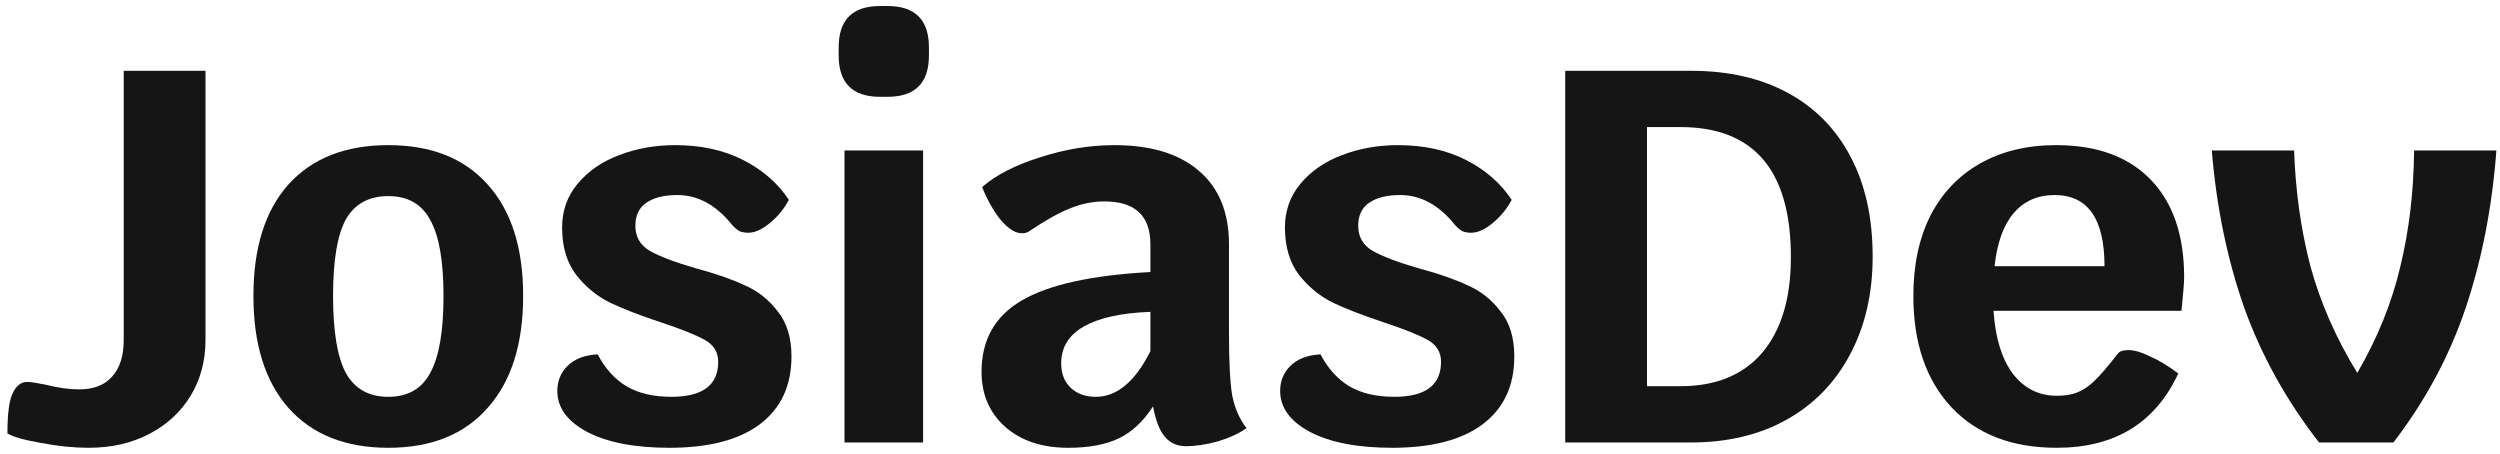<svg width="226" height="41" viewBox="0 0 226 41" fill="none" xmlns="http://www.w3.org/2000/svg">
<path d="M8.016 40.48C6.672 40.48 5.248 40.336 3.744 40.048C2.24 39.792 1.216 39.504 0.672 39.184C0.672 37.392 0.832 36.176 1.152 35.536C1.472 34.864 1.904 34.528 2.448 34.528C2.704 34.528 2.992 34.56 3.312 34.624C3.664 34.688 3.92 34.736 4.08 34.768C5.232 35.056 6.256 35.2 7.152 35.2C8.464 35.2 9.456 34.816 10.128 34.048C10.832 33.28 11.184 32.176 11.184 30.736V6.4H18.576V30.736C18.576 32.624 18.128 34.304 17.232 35.776C16.336 37.248 15.088 38.4 13.488 39.232C11.888 40.064 10.064 40.48 8.016 40.48Z" fill="#151515"/>
<path d="M35.101 40.48C31.229 40.48 28.221 39.28 26.077 36.88C23.965 34.48 22.909 31.104 22.909 26.752C22.909 22.4 23.965 19.04 26.077 16.672C28.221 14.304 31.229 13.12 35.101 13.12C38.973 13.12 41.965 14.304 44.077 16.672C46.221 19.04 47.293 22.4 47.293 26.752C47.293 31.104 46.221 34.48 44.077 36.88C41.965 39.28 38.973 40.48 35.101 40.48ZM35.101 35.872C36.861 35.872 38.125 35.152 38.893 33.712C39.693 32.272 40.093 29.952 40.093 26.752C40.093 23.584 39.693 21.296 38.893 19.888C38.125 18.448 36.861 17.728 35.101 17.728C33.341 17.728 32.061 18.432 31.261 19.84C30.493 21.248 30.109 23.552 30.109 26.752C30.109 29.952 30.493 32.272 31.261 33.712C32.061 35.152 33.341 35.872 35.101 35.872Z" fill="#151515"/>
<path d="M60.51 40.48C57.374 40.48 54.894 40 53.07 39.04C51.278 38.08 50.382 36.848 50.382 35.344C50.382 34.448 50.686 33.696 51.294 33.088C51.934 32.448 52.846 32.096 54.03 32.032C54.702 33.312 55.566 34.272 56.622 34.912C57.71 35.552 59.07 35.872 60.702 35.872C63.518 35.872 64.926 34.816 64.926 32.704C64.926 31.84 64.526 31.184 63.726 30.736C62.926 30.288 61.614 29.76 59.79 29.152C57.934 28.544 56.398 27.952 55.182 27.376C53.998 26.8 52.974 25.968 52.11 24.88C51.246 23.76 50.814 22.32 50.814 20.56C50.814 19.056 51.278 17.744 52.206 16.624C53.166 15.472 54.414 14.608 55.95 14.032C57.518 13.424 59.214 13.12 61.038 13.12C63.374 13.12 65.422 13.568 67.182 14.464C68.942 15.36 70.318 16.56 71.31 18.064C70.894 18.864 70.318 19.568 69.582 20.176C68.878 20.752 68.238 21.04 67.662 21.04C67.342 21.04 67.07 20.992 66.846 20.896C66.622 20.768 66.398 20.576 66.174 20.32C64.734 18.528 63.086 17.632 61.23 17.632C60.014 17.632 59.07 17.872 58.398 18.352C57.758 18.8 57.438 19.488 57.438 20.416C57.438 21.408 57.87 22.16 58.734 22.672C59.63 23.184 61.022 23.712 62.91 24.256C64.702 24.736 66.174 25.248 67.326 25.792C68.51 26.304 69.502 27.088 70.302 28.144C71.134 29.168 71.55 30.528 71.55 32.224C71.55 34.88 70.59 36.928 68.67 38.368C66.782 39.776 64.062 40.48 60.51 40.48Z" fill="#151515"/>
<path d="M76.344 13.6H83.448V40H76.344V13.6ZM79.56 8.752C77.064 8.752 75.816 7.504 75.816 5.008V4.288C75.816 1.792 77.064 0.544 79.56 0.544H80.232C82.728 0.544 83.976 1.792 83.976 4.288V5.008C83.976 7.504 82.728 8.752 80.232 8.752H79.56Z" fill="#151515"/>
<path d="M111.1 30.064C111.1 32.688 111.196 34.576 111.388 35.728C111.612 36.88 112.044 37.872 112.684 38.704C112.012 39.184 111.148 39.584 110.092 39.904C109.036 40.192 108.076 40.336 107.212 40.336C106.412 40.336 105.772 40.048 105.292 39.472C104.812 38.896 104.46 37.984 104.236 36.736C103.372 38.08 102.348 39.04 101.164 39.616C99.98 40.192 98.444 40.48 96.556 40.48C94.22 40.48 92.332 39.856 90.892 38.608C89.452 37.328 88.732 35.664 88.732 33.616C88.732 30.736 89.932 28.592 92.332 27.184C94.764 25.744 98.652 24.88 103.996 24.592V22.096C103.996 20.784 103.644 19.808 102.94 19.168C102.268 18.528 101.228 18.208 99.82 18.208C98.796 18.208 97.772 18.416 96.748 18.832C95.756 19.216 94.524 19.904 93.052 20.896C92.892 21.024 92.668 21.088 92.38 21.088C91.804 21.088 91.18 20.704 90.508 19.936C89.868 19.168 89.292 18.16 88.78 16.912C90.028 15.824 91.772 14.928 94.012 14.224C96.284 13.488 98.524 13.12 100.732 13.12C104.06 13.12 106.62 13.904 108.412 15.472C110.204 17.008 111.1 19.216 111.1 22.096V30.064ZM99.052 35.872C100.012 35.872 100.892 35.536 101.692 34.864C102.524 34.192 103.292 33.152 103.996 31.744V28.192C101.34 28.288 99.324 28.736 97.948 29.536C96.604 30.304 95.932 31.408 95.932 32.848C95.932 33.776 96.22 34.512 96.796 35.056C97.372 35.6 98.124 35.872 99.052 35.872Z" fill="#151515"/>
<path d="M125.854 40.48C122.718 40.48 120.238 40 118.414 39.04C116.622 38.08 115.726 36.848 115.726 35.344C115.726 34.448 116.03 33.696 116.638 33.088C117.278 32.448 118.19 32.096 119.374 32.032C120.046 33.312 120.91 34.272 121.966 34.912C123.054 35.552 124.414 35.872 126.046 35.872C128.862 35.872 130.27 34.816 130.27 32.704C130.27 31.84 129.87 31.184 129.07 30.736C128.27 30.288 126.958 29.76 125.134 29.152C123.278 28.544 121.742 27.952 120.526 27.376C119.342 26.8 118.318 25.968 117.454 24.88C116.59 23.76 116.158 22.32 116.158 20.56C116.158 19.056 116.622 17.744 117.55 16.624C118.51 15.472 119.758 14.608 121.294 14.032C122.862 13.424 124.558 13.12 126.382 13.12C128.718 13.12 130.766 13.568 132.526 14.464C134.286 15.36 135.662 16.56 136.654 18.064C136.238 18.864 135.662 19.568 134.926 20.176C134.222 20.752 133.582 21.04 133.006 21.04C132.686 21.04 132.414 20.992 132.19 20.896C131.966 20.768 131.742 20.576 131.518 20.32C130.078 18.528 128.43 17.632 126.574 17.632C125.358 17.632 124.414 17.872 123.742 18.352C123.102 18.8 122.782 19.488 122.782 20.416C122.782 21.408 123.214 22.16 124.078 22.672C124.974 23.184 126.366 23.712 128.254 24.256C130.046 24.736 131.518 25.248 132.67 25.792C133.854 26.304 134.846 27.088 135.646 28.144C136.478 29.168 136.894 30.528 136.894 32.224C136.894 34.88 135.934 36.928 134.014 38.368C132.126 39.776 129.406 40.48 125.854 40.48Z" fill="#151515"/>
<path d="M152.872 6.4C156.264 6.4 159.192 7.072 161.656 8.416C164.12 9.76 166.008 11.696 167.32 14.224C168.632 16.72 169.288 19.712 169.288 23.2C169.288 26.56 168.6 29.52 167.224 32.08C165.88 34.608 163.976 36.56 161.512 37.936C159.048 39.312 156.168 40 152.872 40H141.496V6.4H152.872ZM151.912 34.912C155.112 34.912 157.576 33.904 159.304 31.888C161.032 29.84 161.896 26.96 161.896 23.248C161.896 15.408 158.568 11.488 151.912 11.488H148.888V34.912H151.912Z" fill="#151515"/>
<path d="M197.447 25.072C197.447 25.52 197.367 26.528 197.207 28.096H180.215C180.375 30.528 180.951 32.416 181.943 33.76C182.967 35.104 184.295 35.776 185.927 35.776C186.663 35.776 187.271 35.68 187.751 35.488C188.263 35.296 188.775 34.96 189.287 34.48C189.831 33.968 190.535 33.152 191.399 32.032C191.559 31.776 191.895 31.648 192.407 31.648C192.951 31.648 193.607 31.84 194.375 32.224C195.175 32.576 196.023 33.088 196.919 33.76C194.839 38.24 191.175 40.48 185.927 40.48C181.895 40.48 178.727 39.264 176.423 36.832C174.119 34.368 172.967 31.008 172.967 26.752C172.967 23.968 173.479 21.552 174.503 19.504C175.559 17.456 177.047 15.888 178.967 14.8C180.919 13.68 183.223 13.12 185.879 13.12C189.559 13.12 192.407 14.16 194.423 16.24C196.439 18.32 197.447 21.264 197.447 25.072ZM190.247 24.064C190.247 19.776 188.743 17.632 185.735 17.632C184.199 17.632 182.967 18.176 182.039 19.264C181.111 20.352 180.535 21.952 180.311 24.064H190.247Z" fill="#151515"/>
<path d="M225.674 13.6C225.29 18.72 224.363 23.472 222.891 27.856C221.419 32.208 219.243 36.256 216.363 40H209.643C206.699 36.224 204.442 32.16 202.874 27.808C201.338 23.424 200.363 18.688 199.947 13.6H207.387C207.515 17.312 208.01 20.816 208.874 24.112C209.77 27.376 211.178 30.576 213.098 33.712C214.922 30.576 216.218 27.376 216.986 24.112C217.786 20.816 218.202 17.312 218.234 13.6H225.674Z" fill="#151515"/>
</svg>
